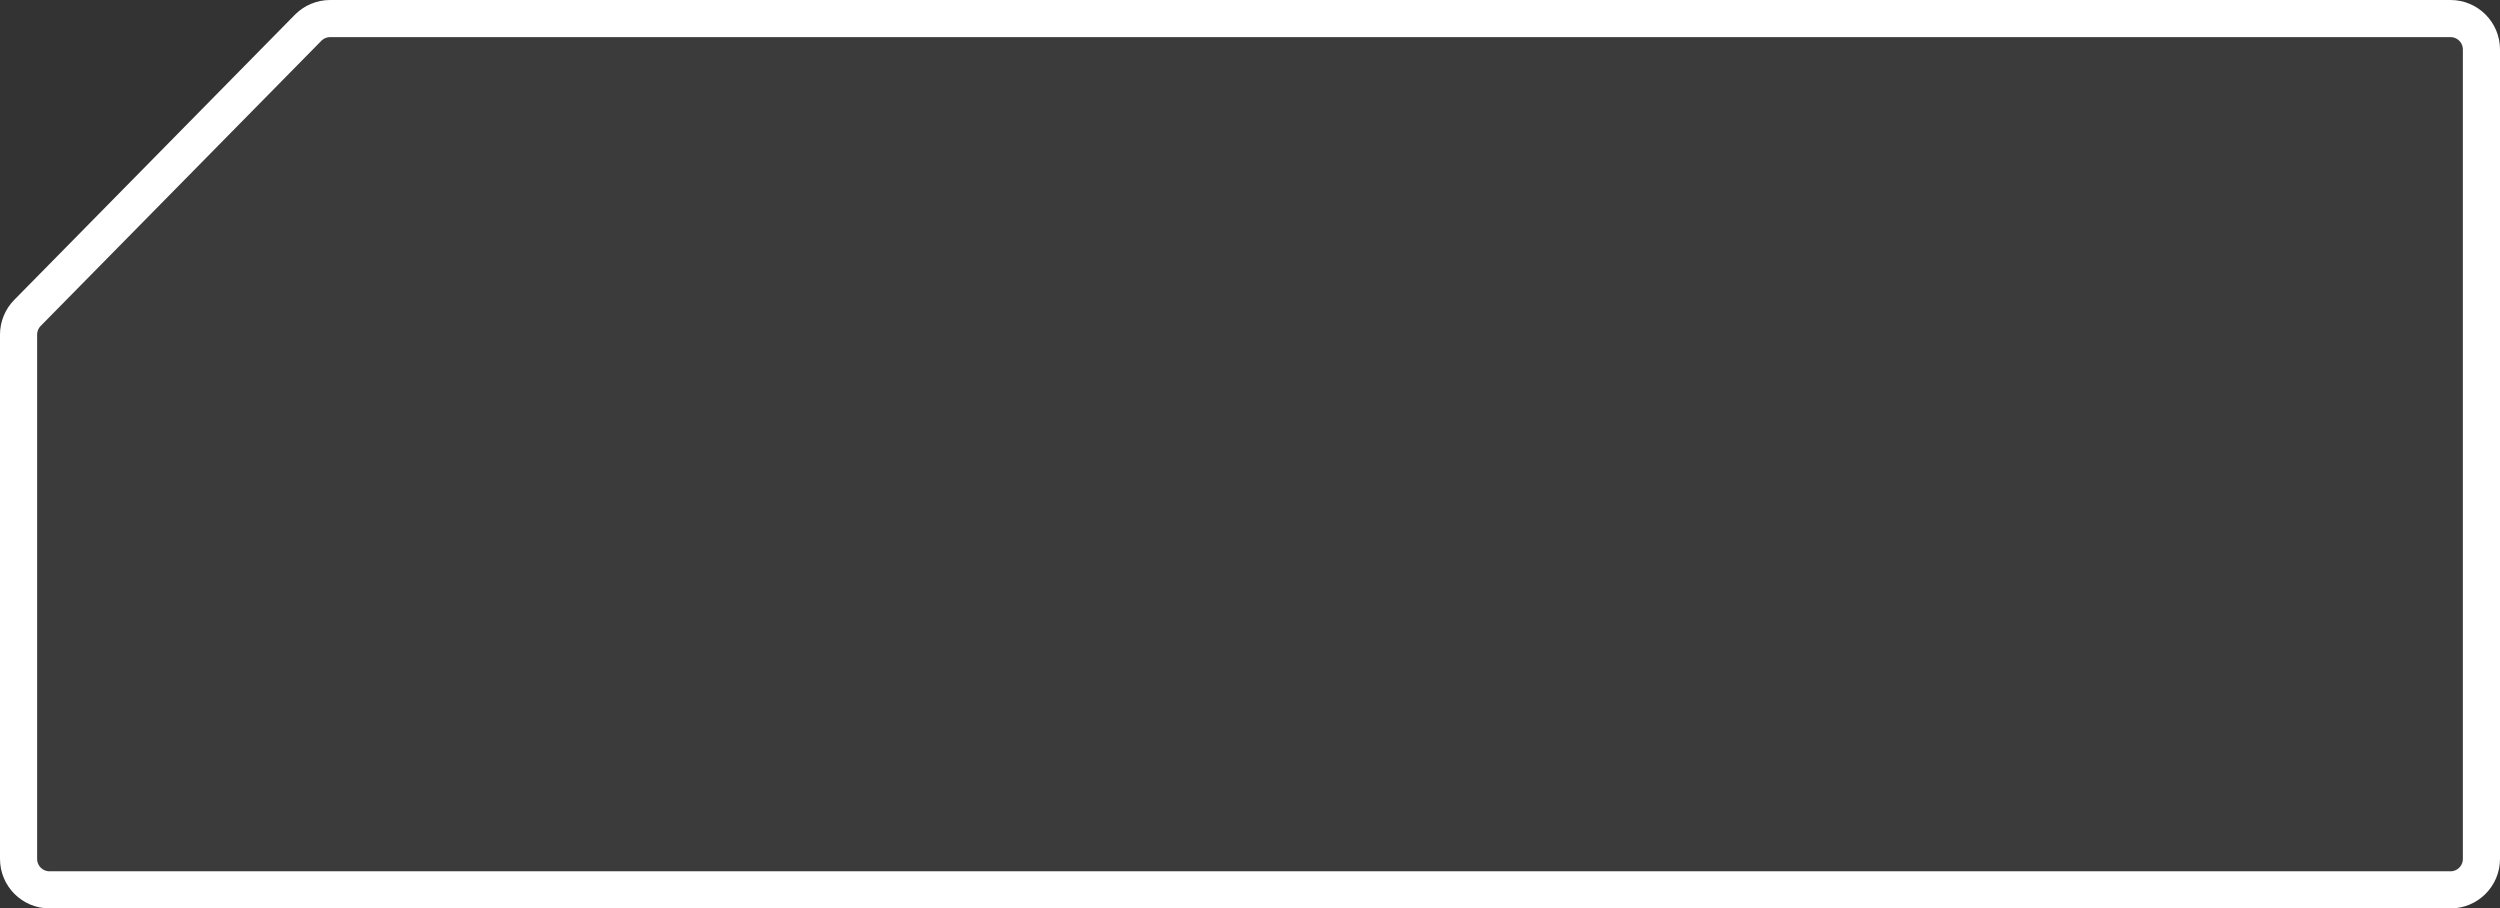 <svg width="1010" height="367" viewBox="0 0 1010 367" fill="none" xmlns="http://www.w3.org/2000/svg">
<rect x="0" y="0" width="1010" height="367" fill="#333333" stroke="none"/>
<path d="M124.469 11.232C126.818 8.844 130.028 7.5 133.377 7.5H990C996.903 7.5 1002.5 13.096 1002.5 20V347C1002.5 353.904 996.903 359.5 990 359.5H20C13.096 359.5 7.5 353.904 7.5 347V135.191C7.5 131.911 8.79 128.761 11.091 126.423L124.469 11.232Z" fill="white" fill-opacity="0.04" stroke="white" stroke-width="15"/>
</svg>
